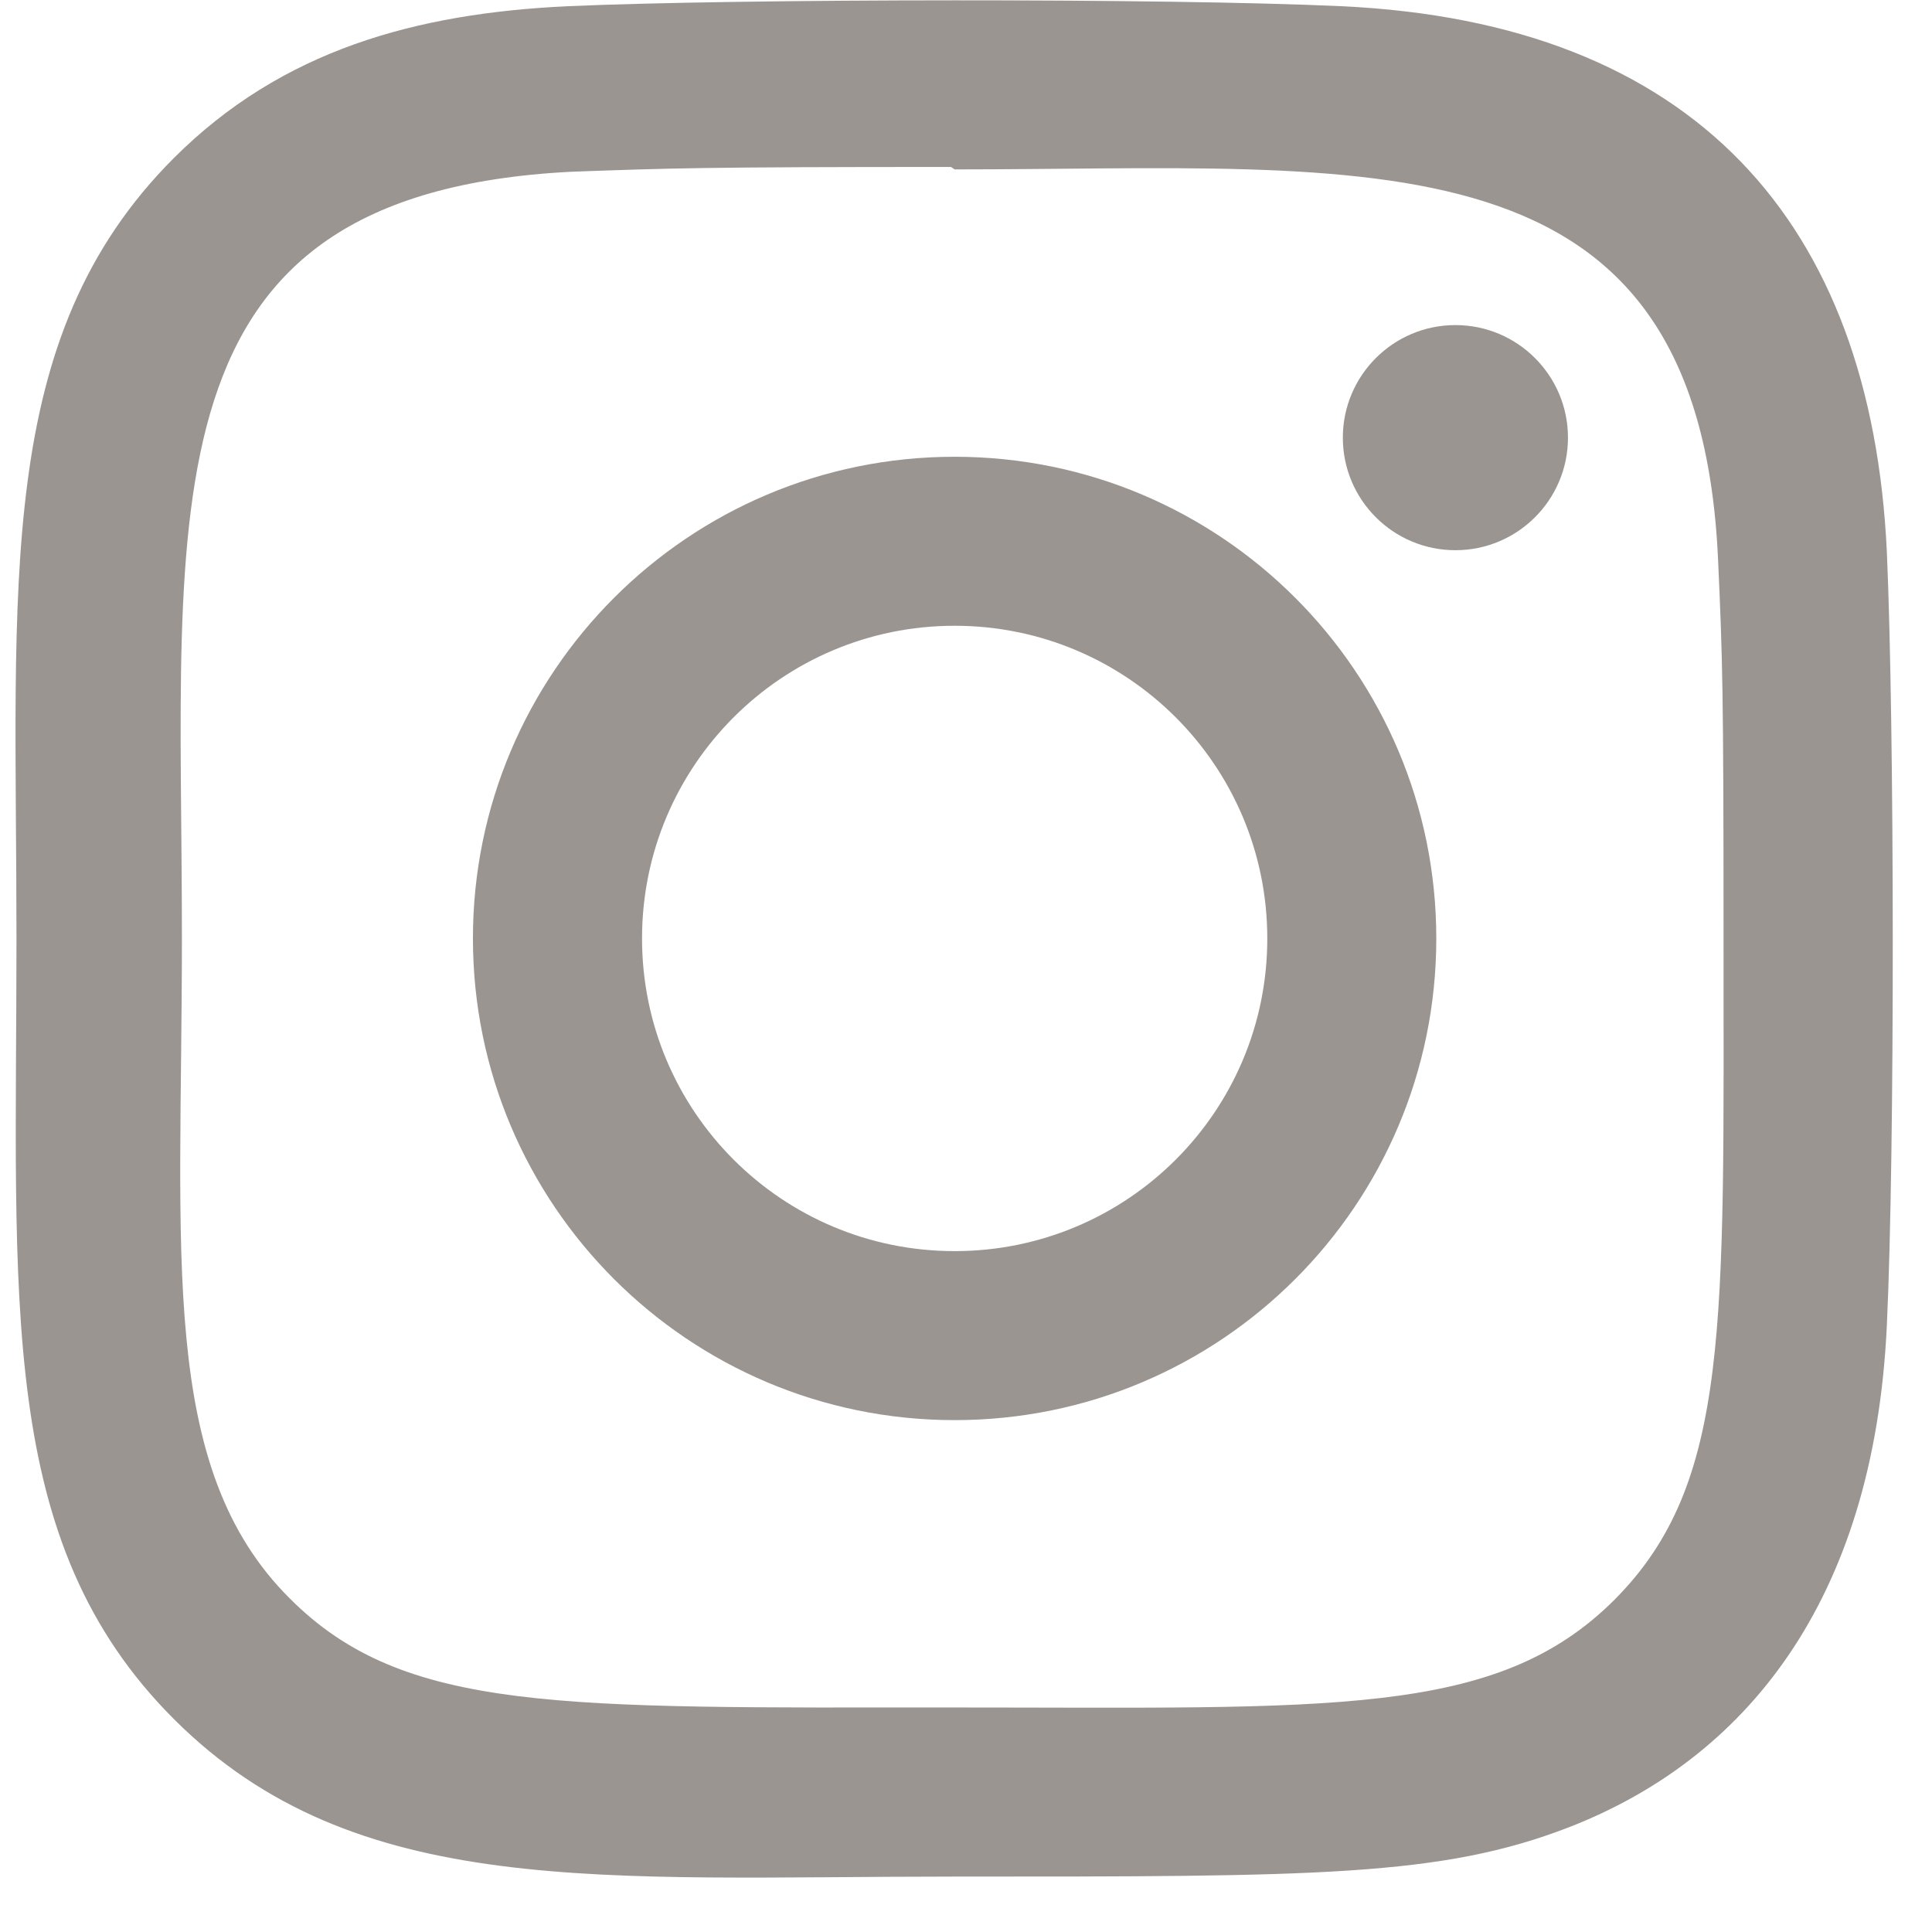 <?xml version="1.0" encoding="iso-8859-1" ?>
<svg width="19" height="19" viewBox="0 0 19 19" fill="none" xmlns="http://www.w3.org/2000/svg">
<g clip-path="url(#clip0)">
<path d="M9.388 4.492C6.771 4.492 4.651 6.614 4.651 9.229C4.651 11.847 6.773 13.966 9.388 13.966C12.006 13.966 14.125 11.845 14.125 9.229C14.125 6.611 12.004 4.492 9.388 4.492ZM9.388 12.304C7.689 12.304 6.314 10.928 6.314 9.229C6.314 7.531 7.69 6.154 9.388 6.154C11.087 6.154 12.463 7.531 12.463 9.229C12.464 10.928 11.088 12.304 9.388 12.304Z" fill="#9A9591"/>
<path d="M13.189 0.061C11.491 -0.018 7.284 -0.014 5.584 0.061C4.09 0.131 2.773 0.492 1.71 1.554C-0.065 3.329 0.162 5.722 0.162 9.23C0.162 12.821 -0.038 15.158 1.71 16.906C3.493 18.688 5.919 18.455 9.386 18.455C12.943 18.455 14.171 18.457 15.429 17.97C17.139 17.306 18.429 15.778 18.556 13.033C18.636 11.333 18.631 7.127 18.556 5.427C18.403 2.186 16.664 0.221 13.189 0.061ZM15.878 15.732C14.714 16.895 13.099 16.792 9.364 16.792C5.518 16.792 3.976 16.849 2.85 15.72C1.554 14.43 1.789 12.359 1.789 9.218C1.789 4.968 1.353 1.907 5.618 1.689C6.598 1.654 6.886 1.642 9.353 1.642L9.388 1.666C13.487 1.666 16.703 1.236 16.896 5.501C16.94 6.474 16.95 6.766 16.95 9.229C16.949 13.031 17.022 14.582 15.878 15.732Z" fill="#9A9591"/>
<path d="M14.313 5.411C14.924 5.411 15.42 4.916 15.42 4.304C15.42 3.693 14.924 3.197 14.313 3.197C13.702 3.197 13.206 3.693 13.206 4.304C13.206 4.916 13.702 5.411 14.313 5.411Z" fill="#9A9591"/>
</g>
<defs>
<clipPath id="clip0">
<rect width="18.462" height="18.462" fill="white" transform="translate(0.154)"/>
</clipPath>
</defs>
</svg>
